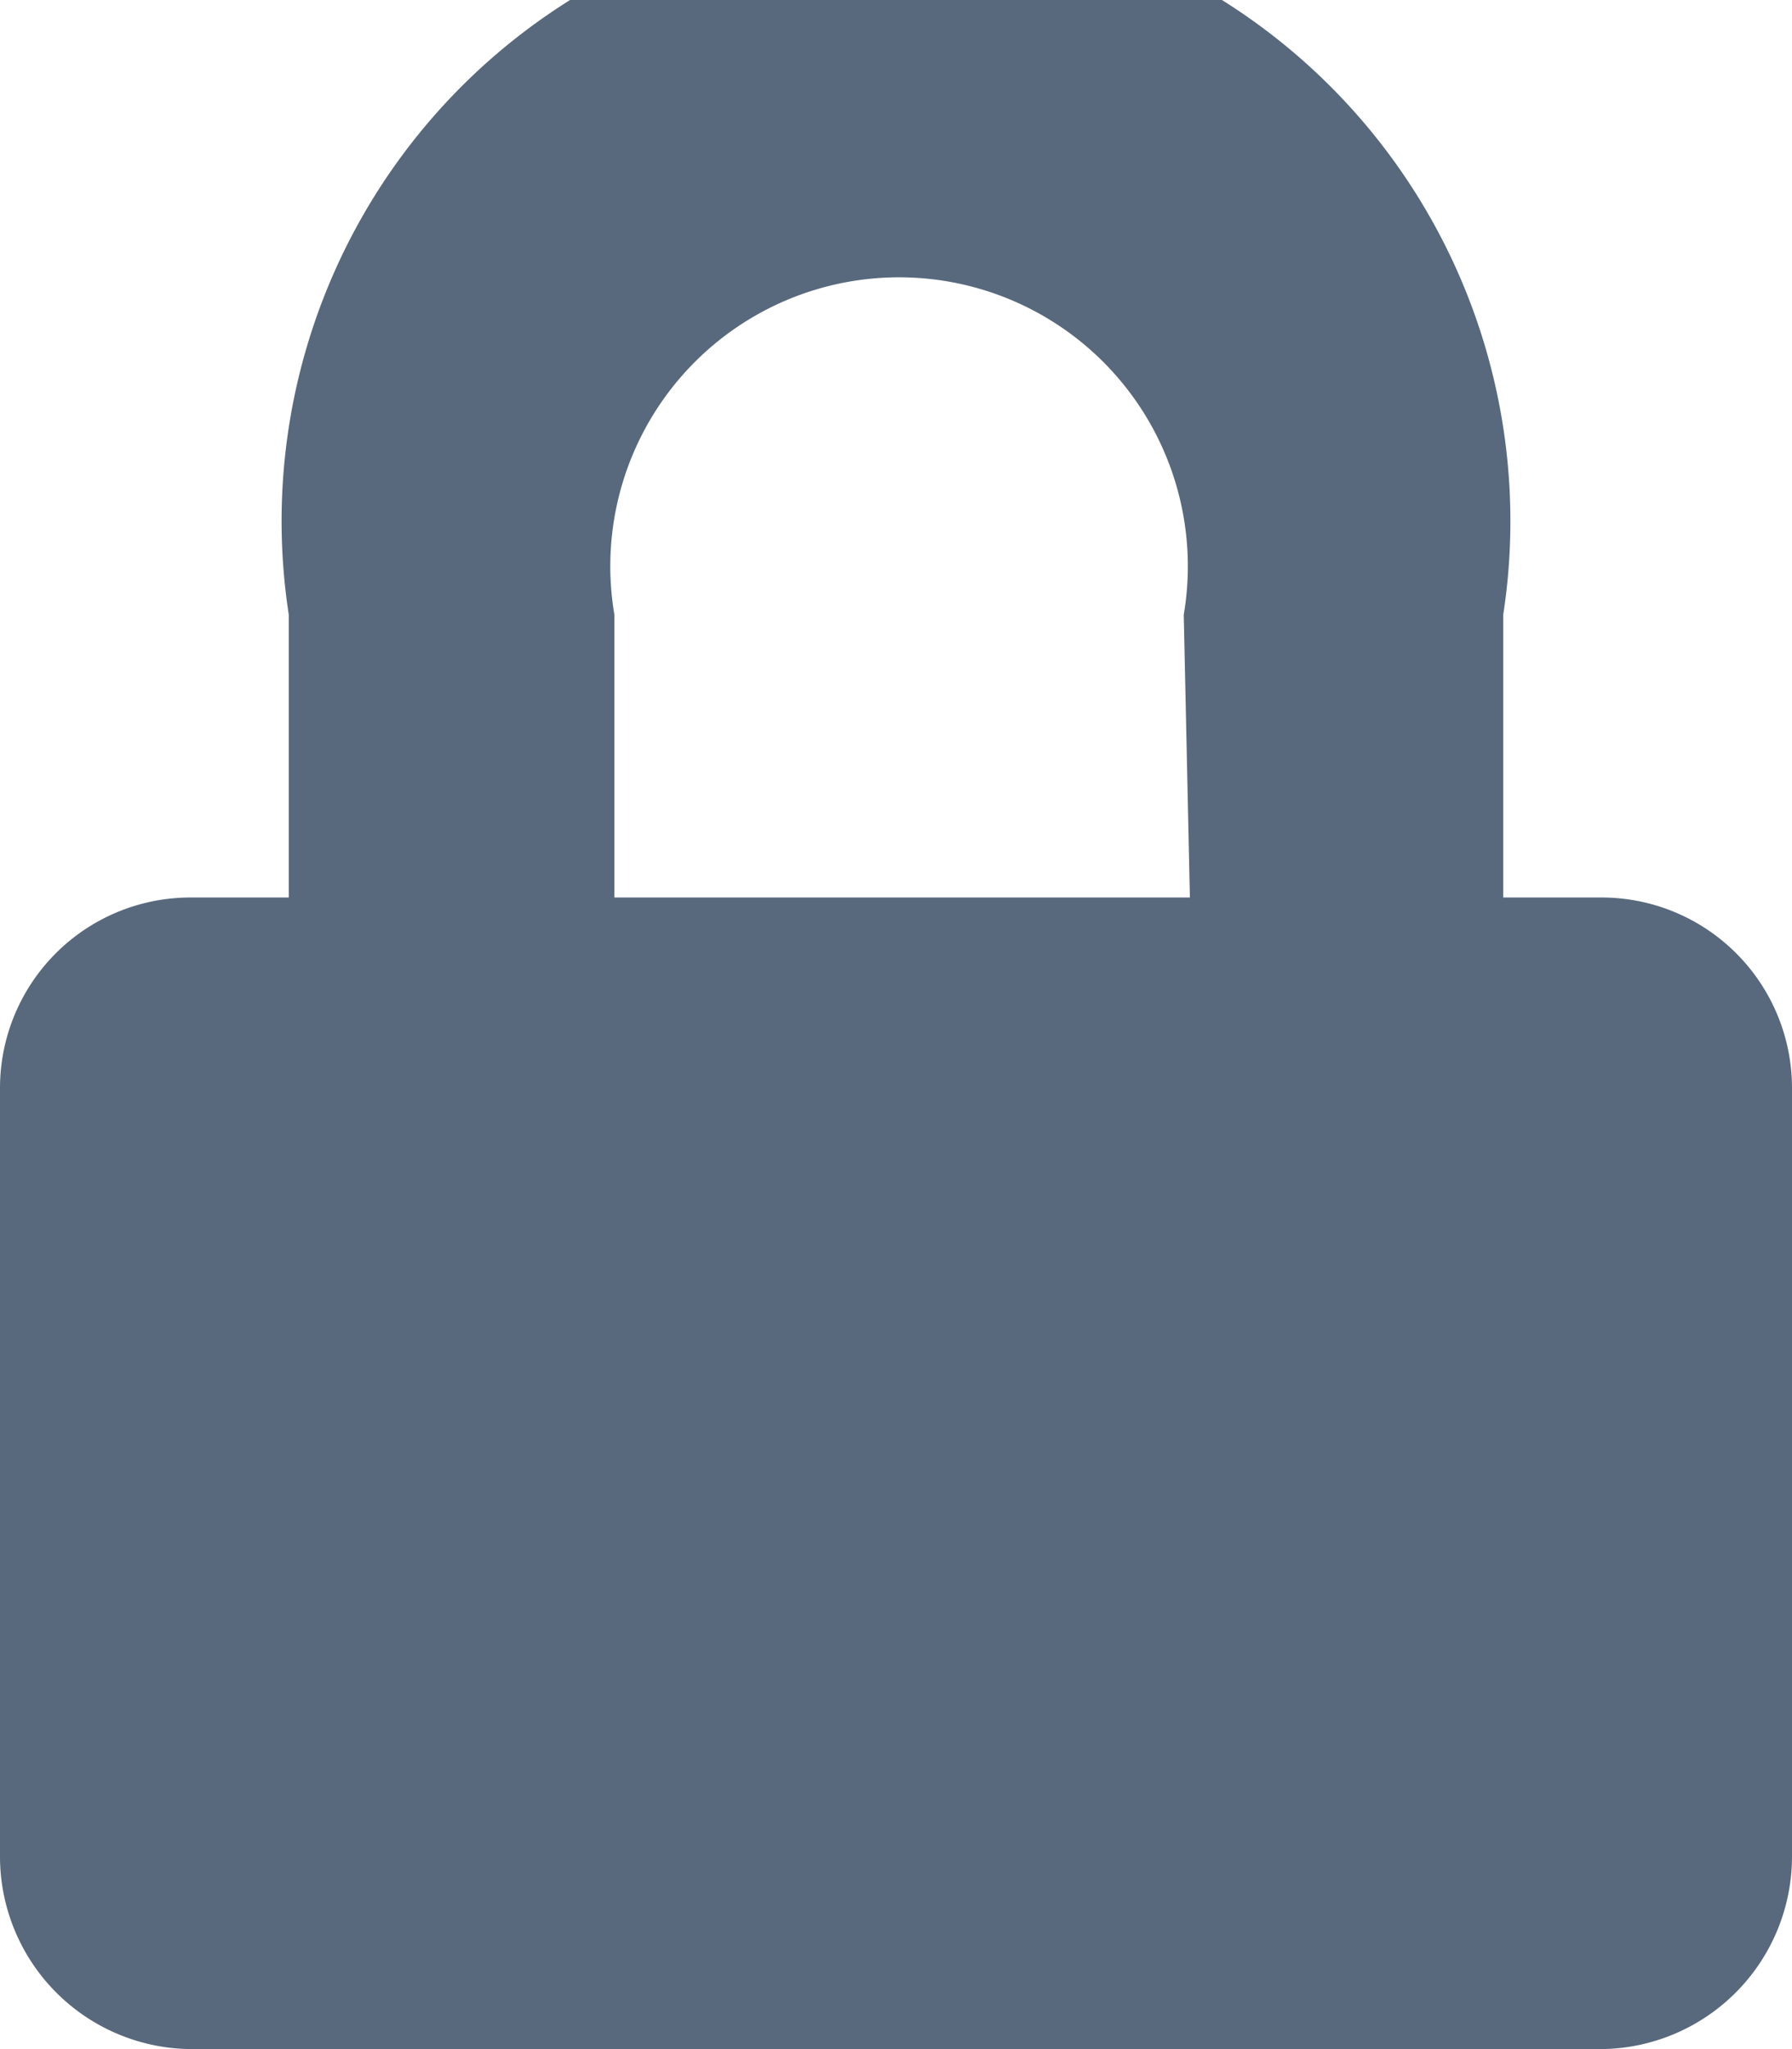 <svg xmlns="http://www.w3.org/2000/svg" viewBox="0 0 8.75 10"><defs><style>.cls-1{fill:#58697d;}</style></defs><title>Asset 27</title><g id="Layer_2" data-name="Layer 2"><g id="Layer_1-2" data-name="Layer 1"><path class="cls-1" d="M7.81,4.38H7.34V3A3,3,0,1,0,1.41,3V4.38H.94A.93.93,0,0,0,0,5.31V9.06A.94.94,0,0,0,.94,10H7.81a.94.94,0,0,0,.94-.94V5.31A.93.93,0,0,0,7.81,4.38Zm-2,0H3V3A1.41,1.41,0,1,1,5.78,3Z"/></g></g></svg>